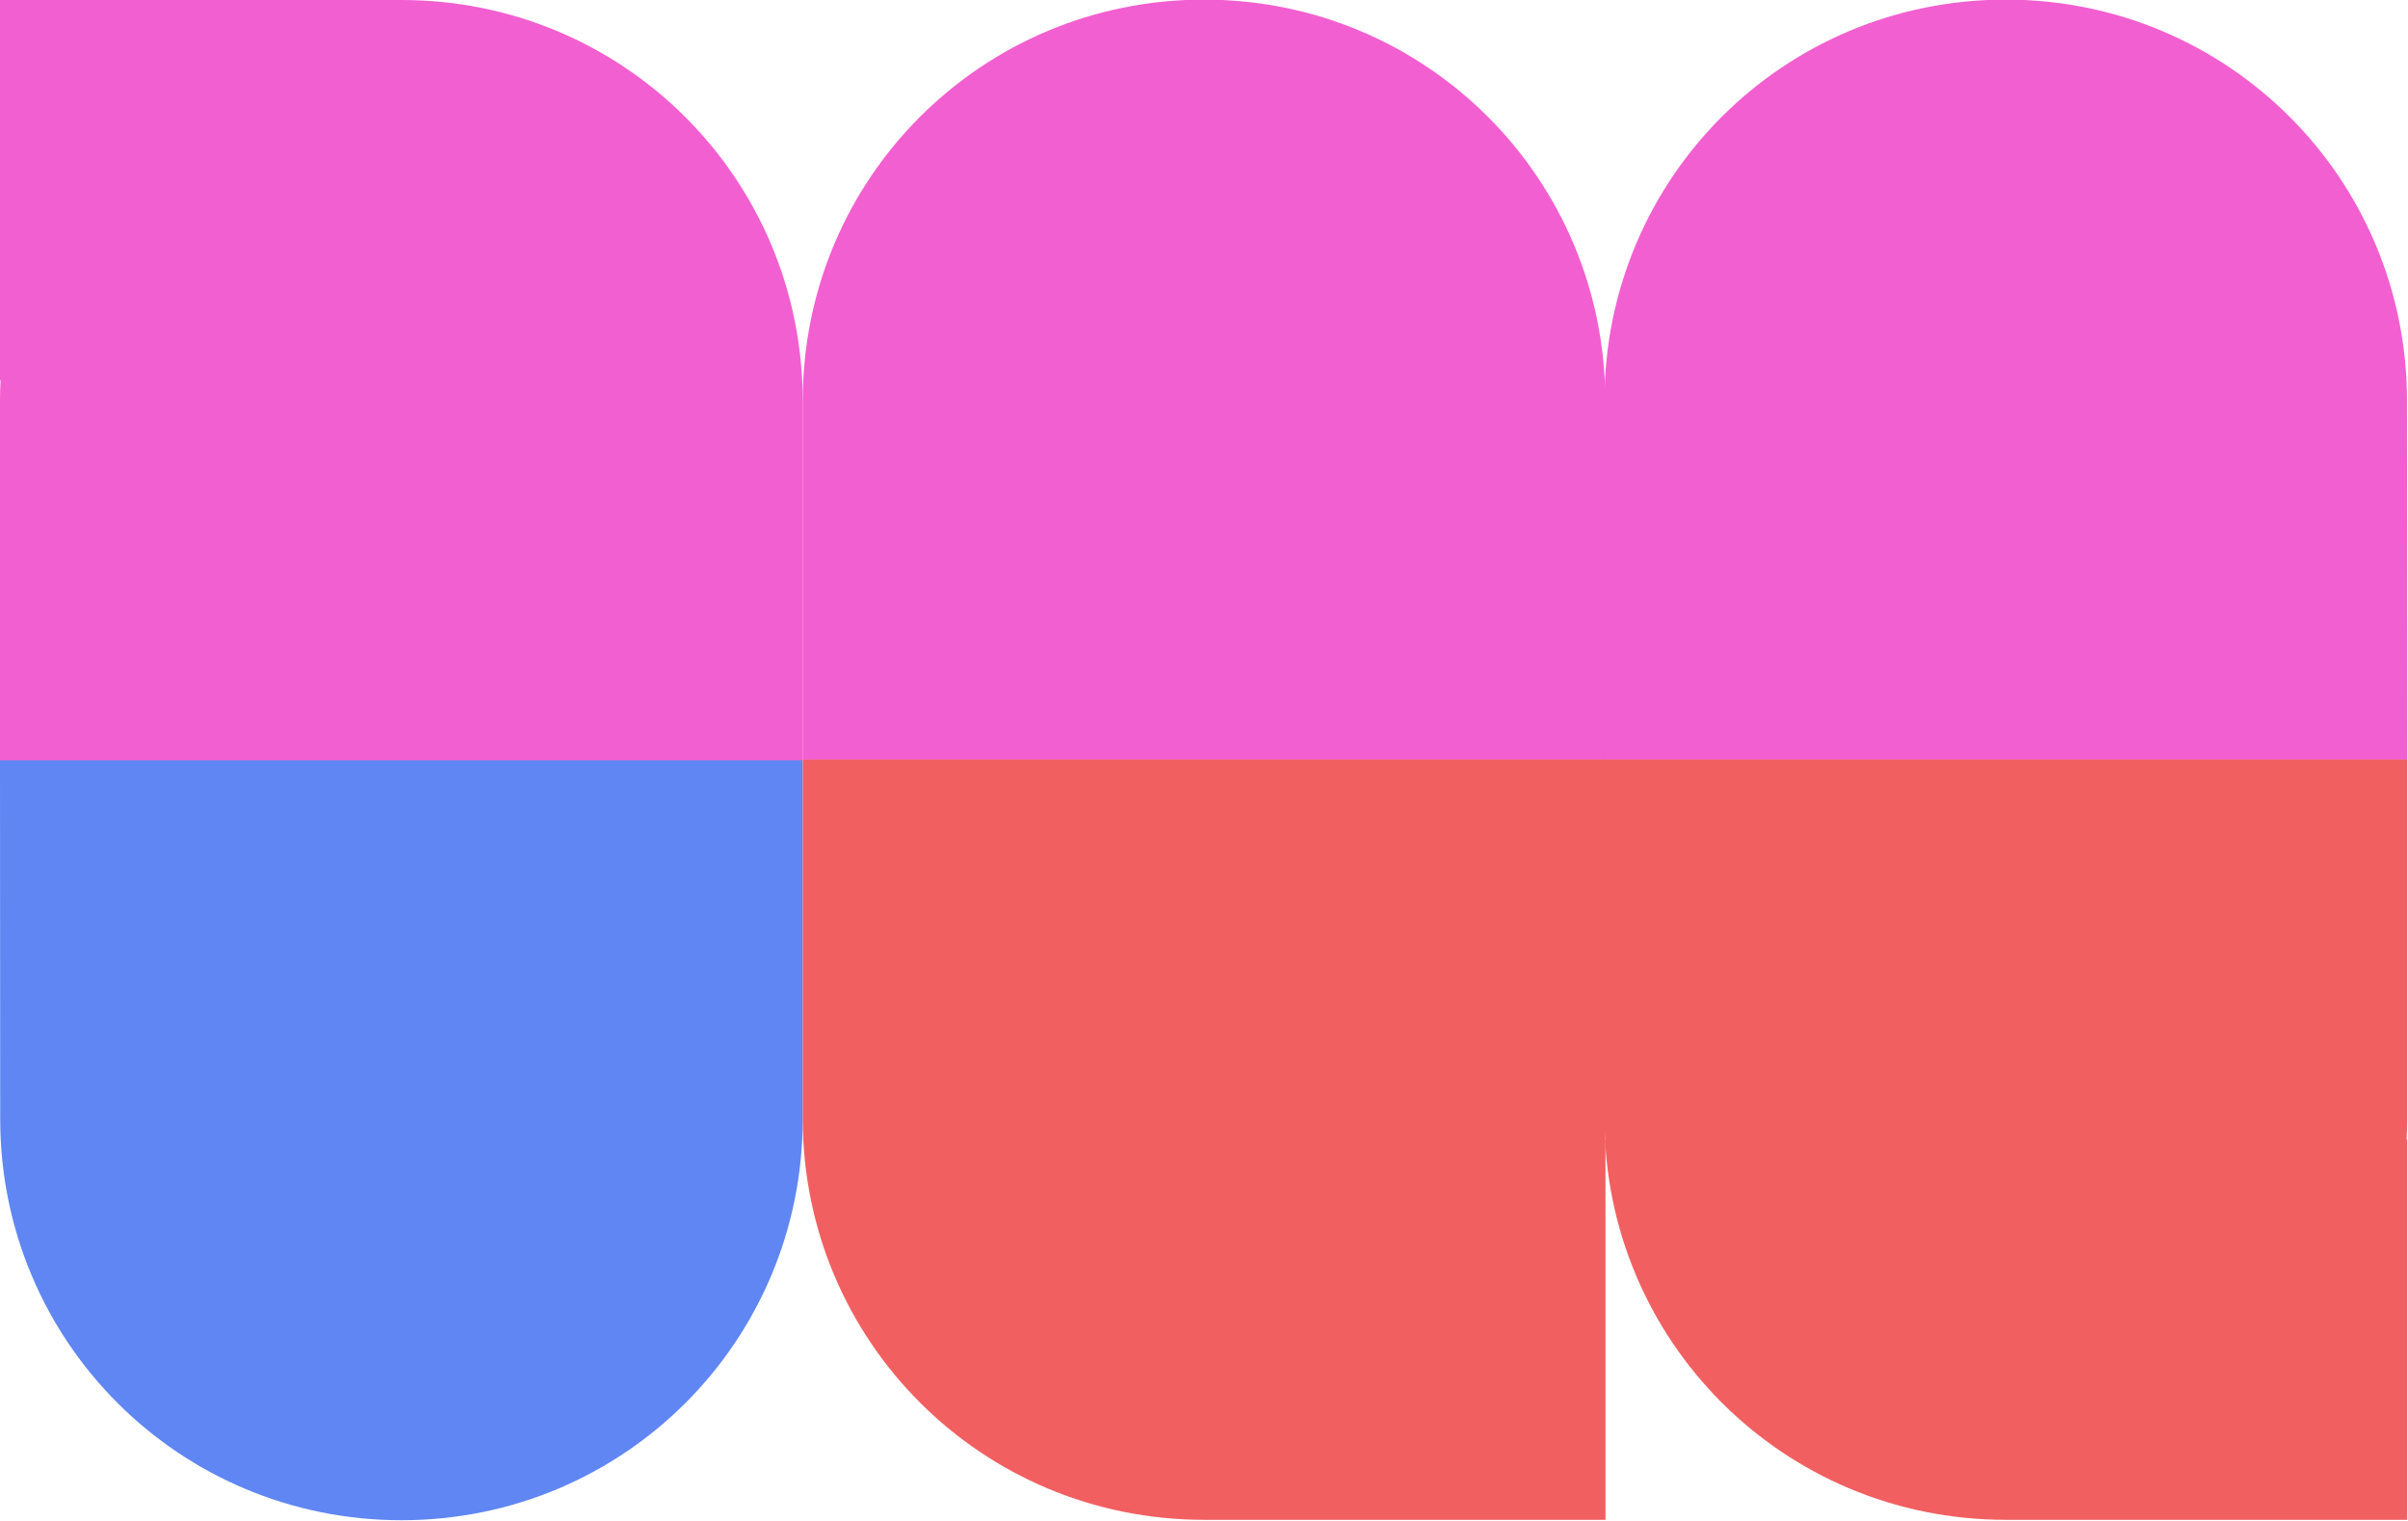 <!-- Created with Inkscape (http://www.inkscape.org/) -->
<svg width="12.074mm" height="7.625mm" version="1.1" viewBox="0 0 12.074 7.625" xmlns="http://www.w3.org/2000/svg">
 <g transform="translate(-98.69 -144.73)">
  <path d="m106.74 148.54h-4.025v-1.8c0-1.115 0.897-2.012 2.012-2.012 1.115 0 2.012 0.898 2.012 2.012z" fill="#f25fd0" style="paint-order:markers fill stroke"/>
  <path d="m98.69 148.54h4.025v1.8c0 1.115-0.897 2.012-2.012 2.012-1.115 0-2.012-0.898-2.012-2.012z" fill="#5f86f2" style="paint-order:markers fill stroke"/>
  <path d="m110.76 148.54h-4.025v-1.8c0-1.115 0.897-2.012 2.012-2.012 1.115 0 2.012 0.898 2.012 2.012z" fill="#f25fd0" style="paint-order:markers fill stroke"/>
  <path d="m98.69 144.73v1.906h0.003c-0.002 0.035-0.003 0.07-0.003 0.106v1.8h4.025v-1.8c0-1.115-0.897-2.012-2.012-2.012h-2.012z" fill="#f25fd0" style="paint-order:markers fill stroke"/>
  <path d="m106.74 152.35v-1.906h-3e-3c2e-3 -0.035 3e-3 -0.07 3e-3 -0.106v-1.8h-4.025v1.8c0 1.115 0.897 2.012 2.012 2.012z" fill="#f25f61" style="paint-order:markers fill stroke"/>
  <path d="m110.76 152.35v-1.906h-3e-3c2e-3 -0.035 3e-3 -0.07 3e-3 -0.106v-1.8h-4.025v1.8c0 1.115 0.897 2.012 2.012 2.012z" fill="#f25f61" style="paint-order:markers fill stroke"/>
 </g>
</svg>
